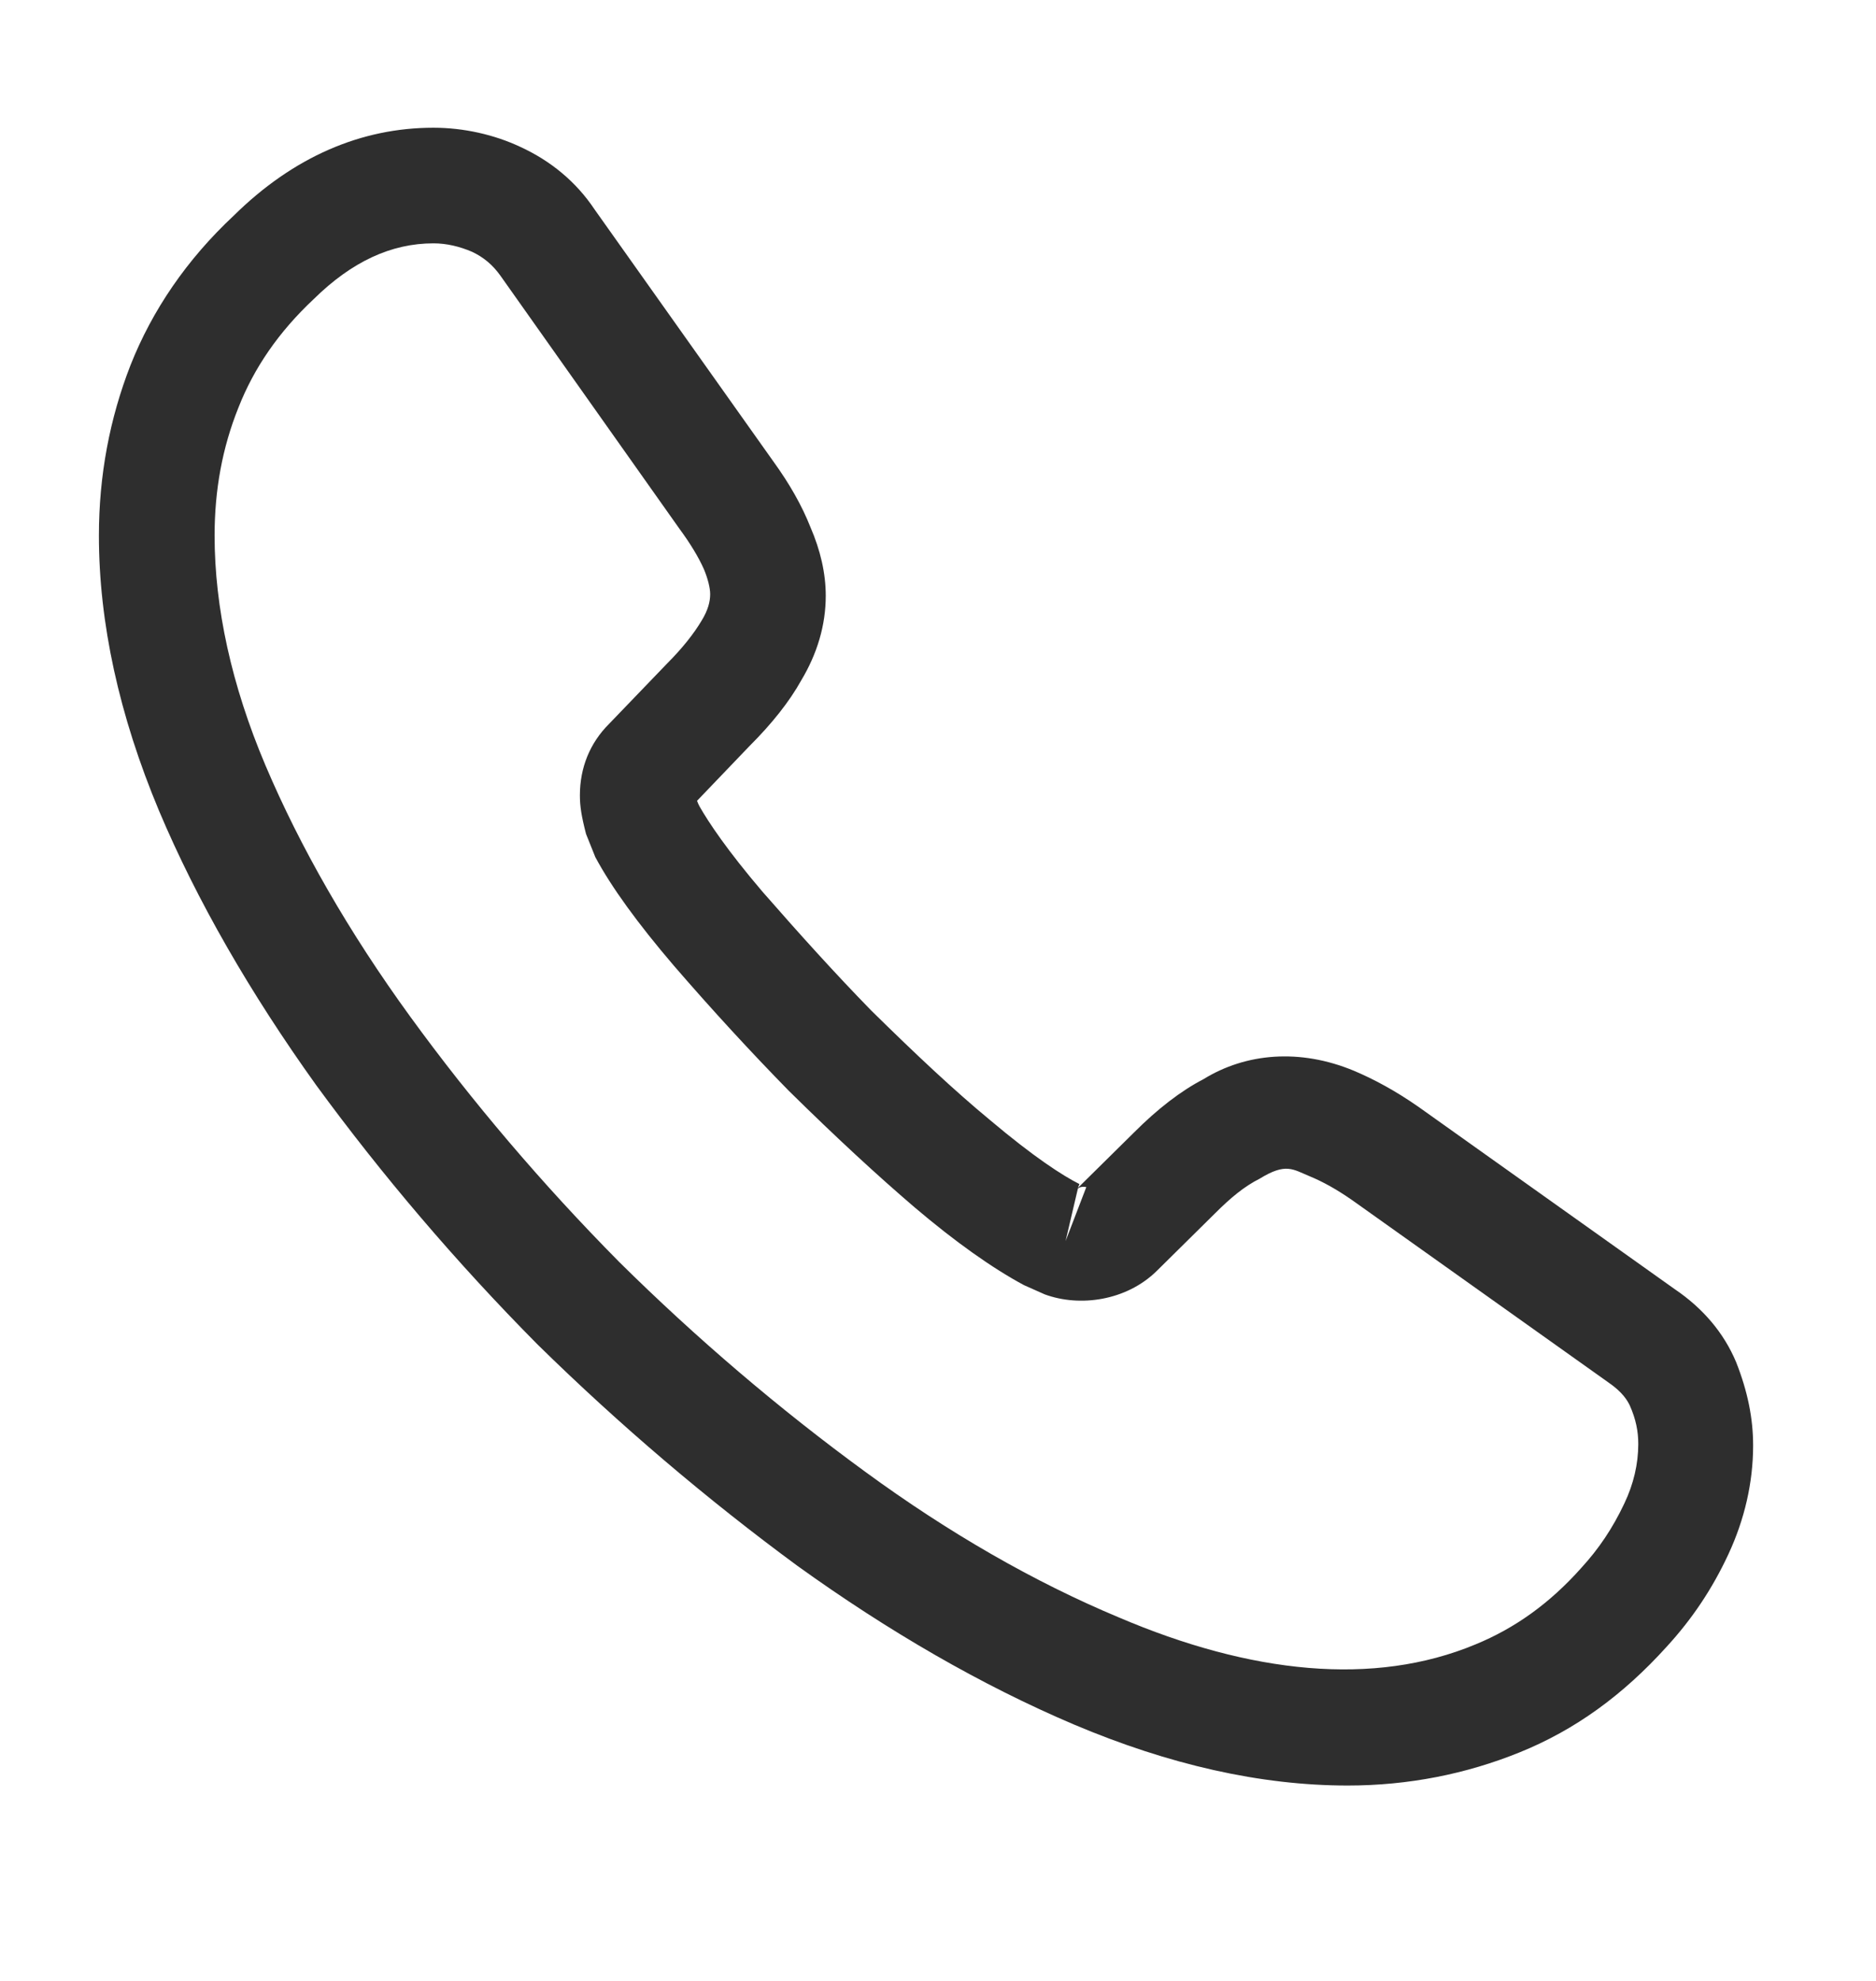 <svg width="18" height="19" viewBox="0 0 18 19" fill="none" xmlns="http://www.w3.org/2000/svg">
<path d="M12.931 17.126C12.095 17.126 11.215 16.926 10.305 16.541C9.417 16.164 8.523 15.646 7.65 15.018C6.785 14.382 5.949 13.672 5.157 12.895C4.373 12.104 3.663 11.268 3.035 10.41C2.399 9.523 1.888 8.635 1.526 7.777C1.142 6.86 0.949 5.973 0.949 5.137C0.949 4.56 1.053 4.013 1.252 3.503C1.46 2.977 1.792 2.489 2.243 2.068C2.813 1.506 3.464 1.225 4.159 1.225C4.447 1.225 4.743 1.291 4.995 1.41C5.283 1.543 5.527 1.742 5.705 2.009L7.421 4.427C7.576 4.641 7.694 4.849 7.776 5.056C7.872 5.278 7.923 5.499 7.923 5.714C7.923 5.995 7.842 6.269 7.687 6.527C7.576 6.727 7.406 6.942 7.191 7.156L6.688 7.681C6.696 7.703 6.703 7.718 6.711 7.733C6.799 7.888 6.977 8.155 7.317 8.554C7.679 8.968 8.02 9.345 8.36 9.693C8.796 10.122 9.159 10.462 9.499 10.743C9.92 11.098 10.194 11.275 10.357 11.357L10.342 11.394L10.882 10.861C11.111 10.632 11.333 10.462 11.547 10.351C11.954 10.1 12.472 10.055 12.99 10.27C13.182 10.351 13.389 10.462 13.611 10.617L16.066 12.363C16.34 12.548 16.54 12.784 16.658 13.065C16.769 13.346 16.821 13.605 16.821 13.864C16.821 14.219 16.739 14.574 16.584 14.907C16.429 15.24 16.236 15.528 15.992 15.794C15.571 16.26 15.112 16.593 14.58 16.808C14.069 17.015 13.515 17.126 12.931 17.126ZM4.159 2.334C3.752 2.334 3.375 2.511 3.013 2.866C2.672 3.185 2.436 3.532 2.288 3.909C2.133 4.294 2.059 4.701 2.059 5.137C2.059 5.825 2.221 6.572 2.547 7.341C2.88 8.125 3.345 8.938 3.937 9.752C4.529 10.566 5.202 11.357 5.941 12.104C6.681 12.836 7.48 13.517 8.301 14.116C9.099 14.7 9.92 15.173 10.734 15.513C11.999 16.053 13.182 16.179 14.158 15.772C14.535 15.617 14.868 15.38 15.171 15.04C15.341 14.855 15.475 14.655 15.586 14.419C15.674 14.234 15.719 14.042 15.719 13.849C15.719 13.731 15.697 13.613 15.637 13.479C15.615 13.435 15.571 13.354 15.43 13.258L12.975 11.512C12.827 11.409 12.694 11.335 12.568 11.283C12.405 11.216 12.339 11.15 12.087 11.305C11.939 11.379 11.806 11.49 11.658 11.638L11.096 12.193C10.808 12.474 10.364 12.54 10.024 12.415L9.824 12.326C9.521 12.163 9.166 11.912 8.774 11.579C8.419 11.275 8.034 10.921 7.568 10.462C7.206 10.092 6.844 9.7 6.467 9.264C6.119 8.857 5.867 8.51 5.712 8.221L5.623 7.999C5.579 7.829 5.564 7.733 5.564 7.629C5.564 7.363 5.66 7.126 5.845 6.942L6.4 6.365C6.548 6.217 6.659 6.076 6.733 5.951C6.792 5.854 6.814 5.773 6.814 5.699C6.814 5.64 6.792 5.551 6.755 5.462C6.703 5.344 6.622 5.211 6.518 5.07L4.802 2.645C4.728 2.541 4.64 2.467 4.529 2.415C4.41 2.364 4.285 2.334 4.159 2.334ZM10.342 11.401L10.224 11.904L10.423 11.386C10.386 11.379 10.357 11.386 10.342 11.401Z" fill="#2E2E2E"/>
</svg>

